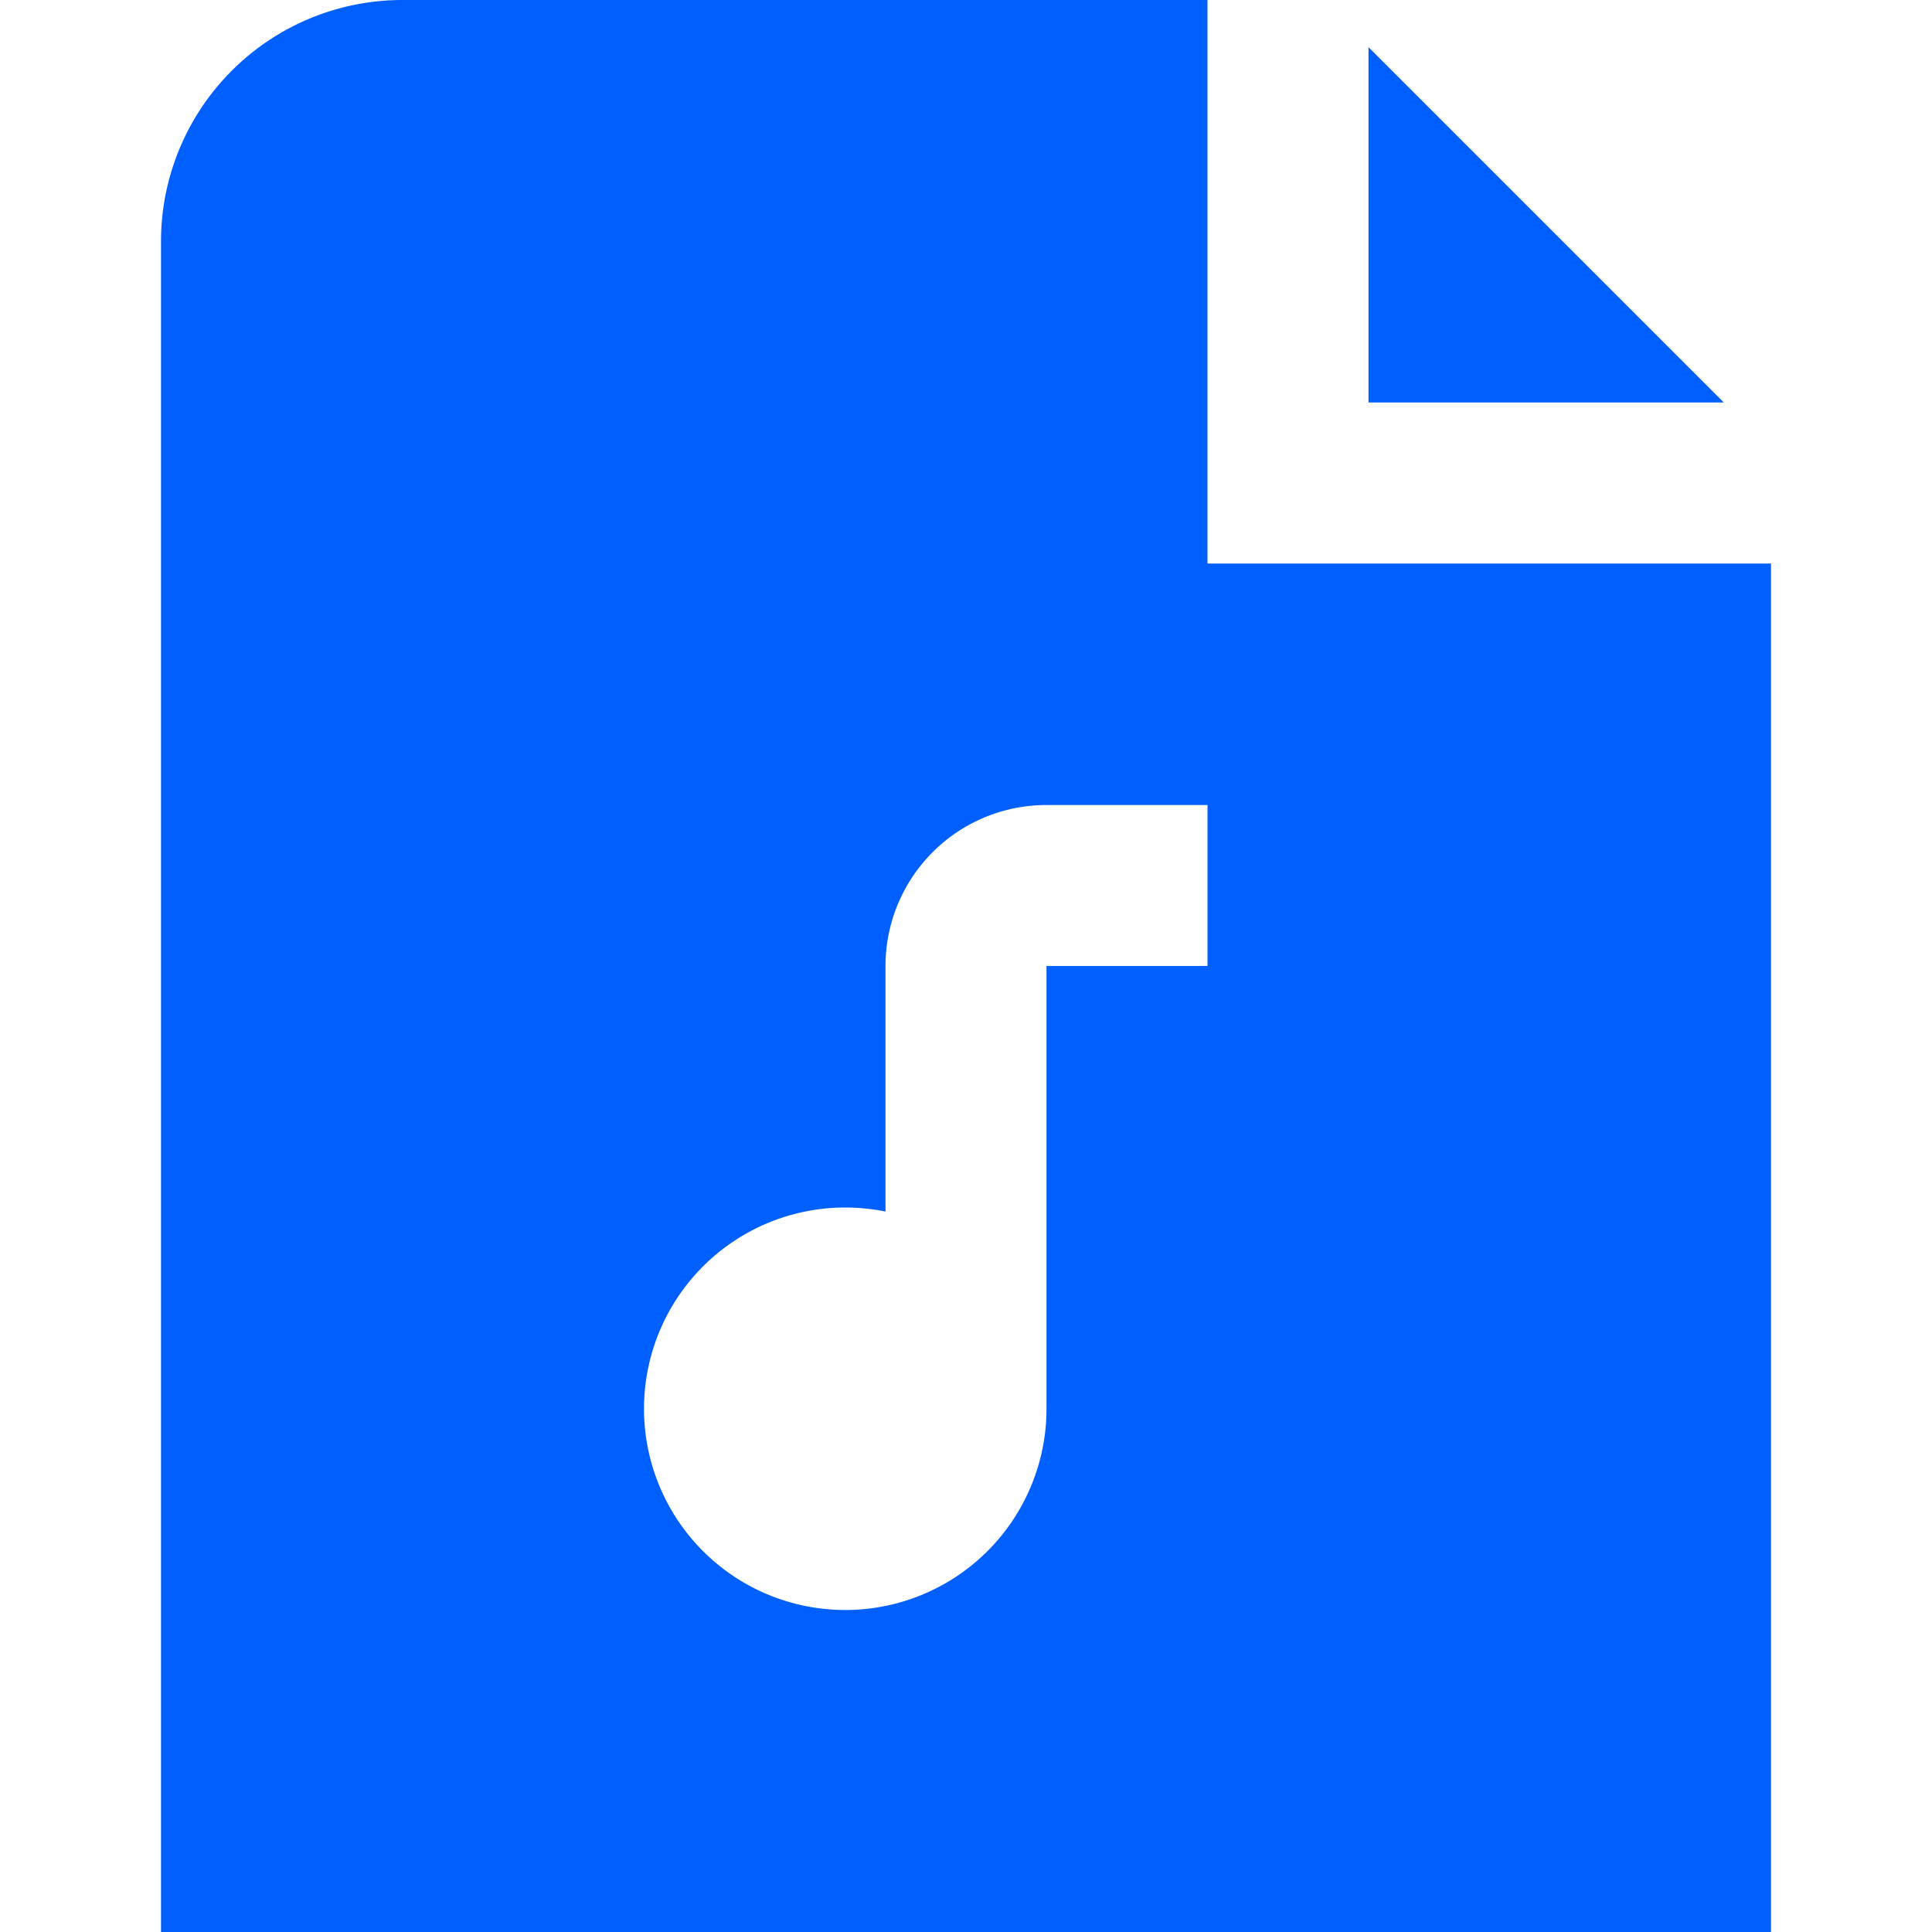 <svg id="Layer_1" data-name="Layer 1" xmlns="http://www.w3.org/2000/svg" viewBox="0 0 24 24"><defs><style>.cls-1{fill:#005fff;}</style></defs><path class="cls-1"  d="M21.414,5H17V.586ZM22,7V24H2V3A3,3,0,0,1,5,0H15V7Zm-7,3H13a2,2,0,0,0-2,2v3.05a2.577,2.577,0,0,0-.5-.05A2.5,2.5,0,1,0,13,17.5V12h2Z"/></svg>